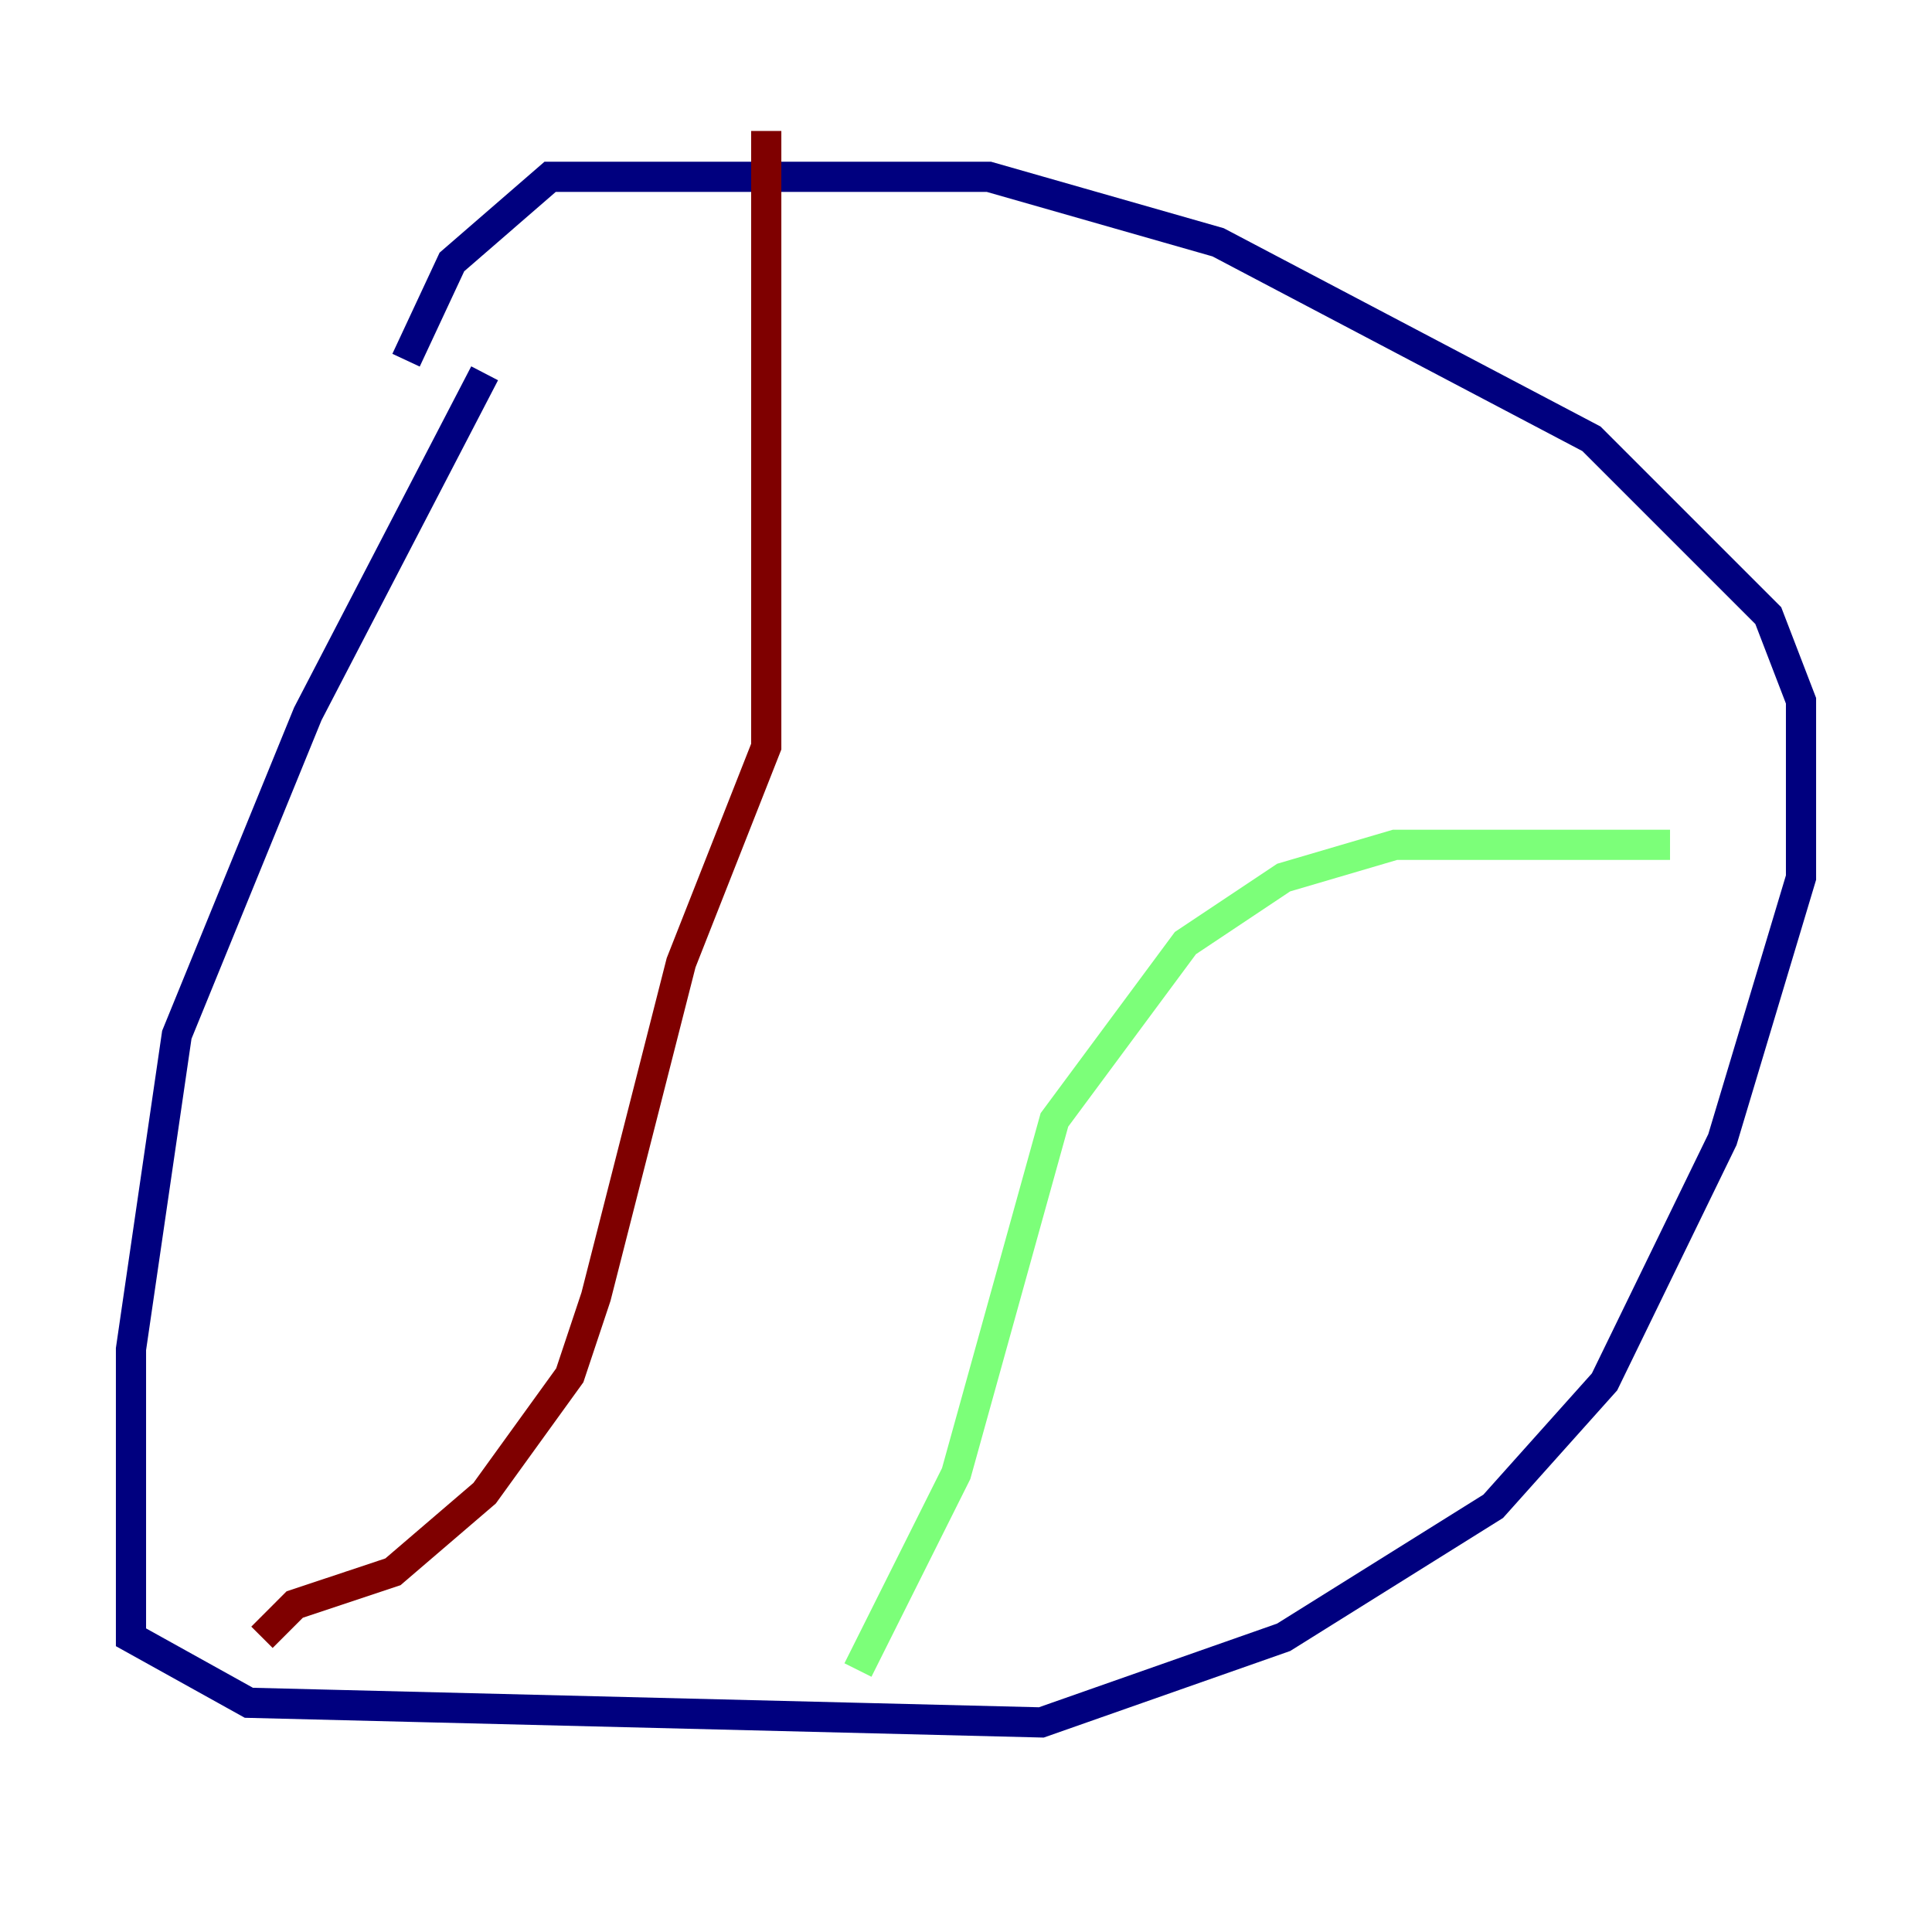 <?xml version="1.0" encoding="utf-8" ?>
<svg baseProfile="tiny" height="128" version="1.2" viewBox="0,0,128,128" width="128" xmlns="http://www.w3.org/2000/svg" xmlns:ev="http://www.w3.org/2001/xml-events" xmlns:xlink="http://www.w3.org/1999/xlink"><defs /><polyline fill="none" points="32.108,24.732 20.393,47.295 11.715,68.556 8.678,89.383 8.678,108.475 16.488,112.814 68.99,114.115 85.044,108.475 98.929,99.797 106.305,91.552 114.115,75.498 119.322,58.142 119.322,46.427 117.153,40.786 105.437,29.071 80.705,16.054 65.519,11.715 36.447,11.715 29.939,17.356 26.902,23.864" stroke="#00007f" stroke-width="2" /><polyline fill="none" points="110.644,55.973 92.42,55.973 85.044,58.142 78.536,62.481 69.858,74.197 63.349,97.627 56.841,110.644" stroke="#7cff79" stroke-width="2" /><polyline fill="none" points="50.766,8.678 50.766,49.464 45.125,63.783 39.485,85.912 37.749,91.119 32.108,98.929 26.034,104.136 19.525,106.305 17.356,108.475" stroke="#7f0000" stroke-width="2" /></svg>